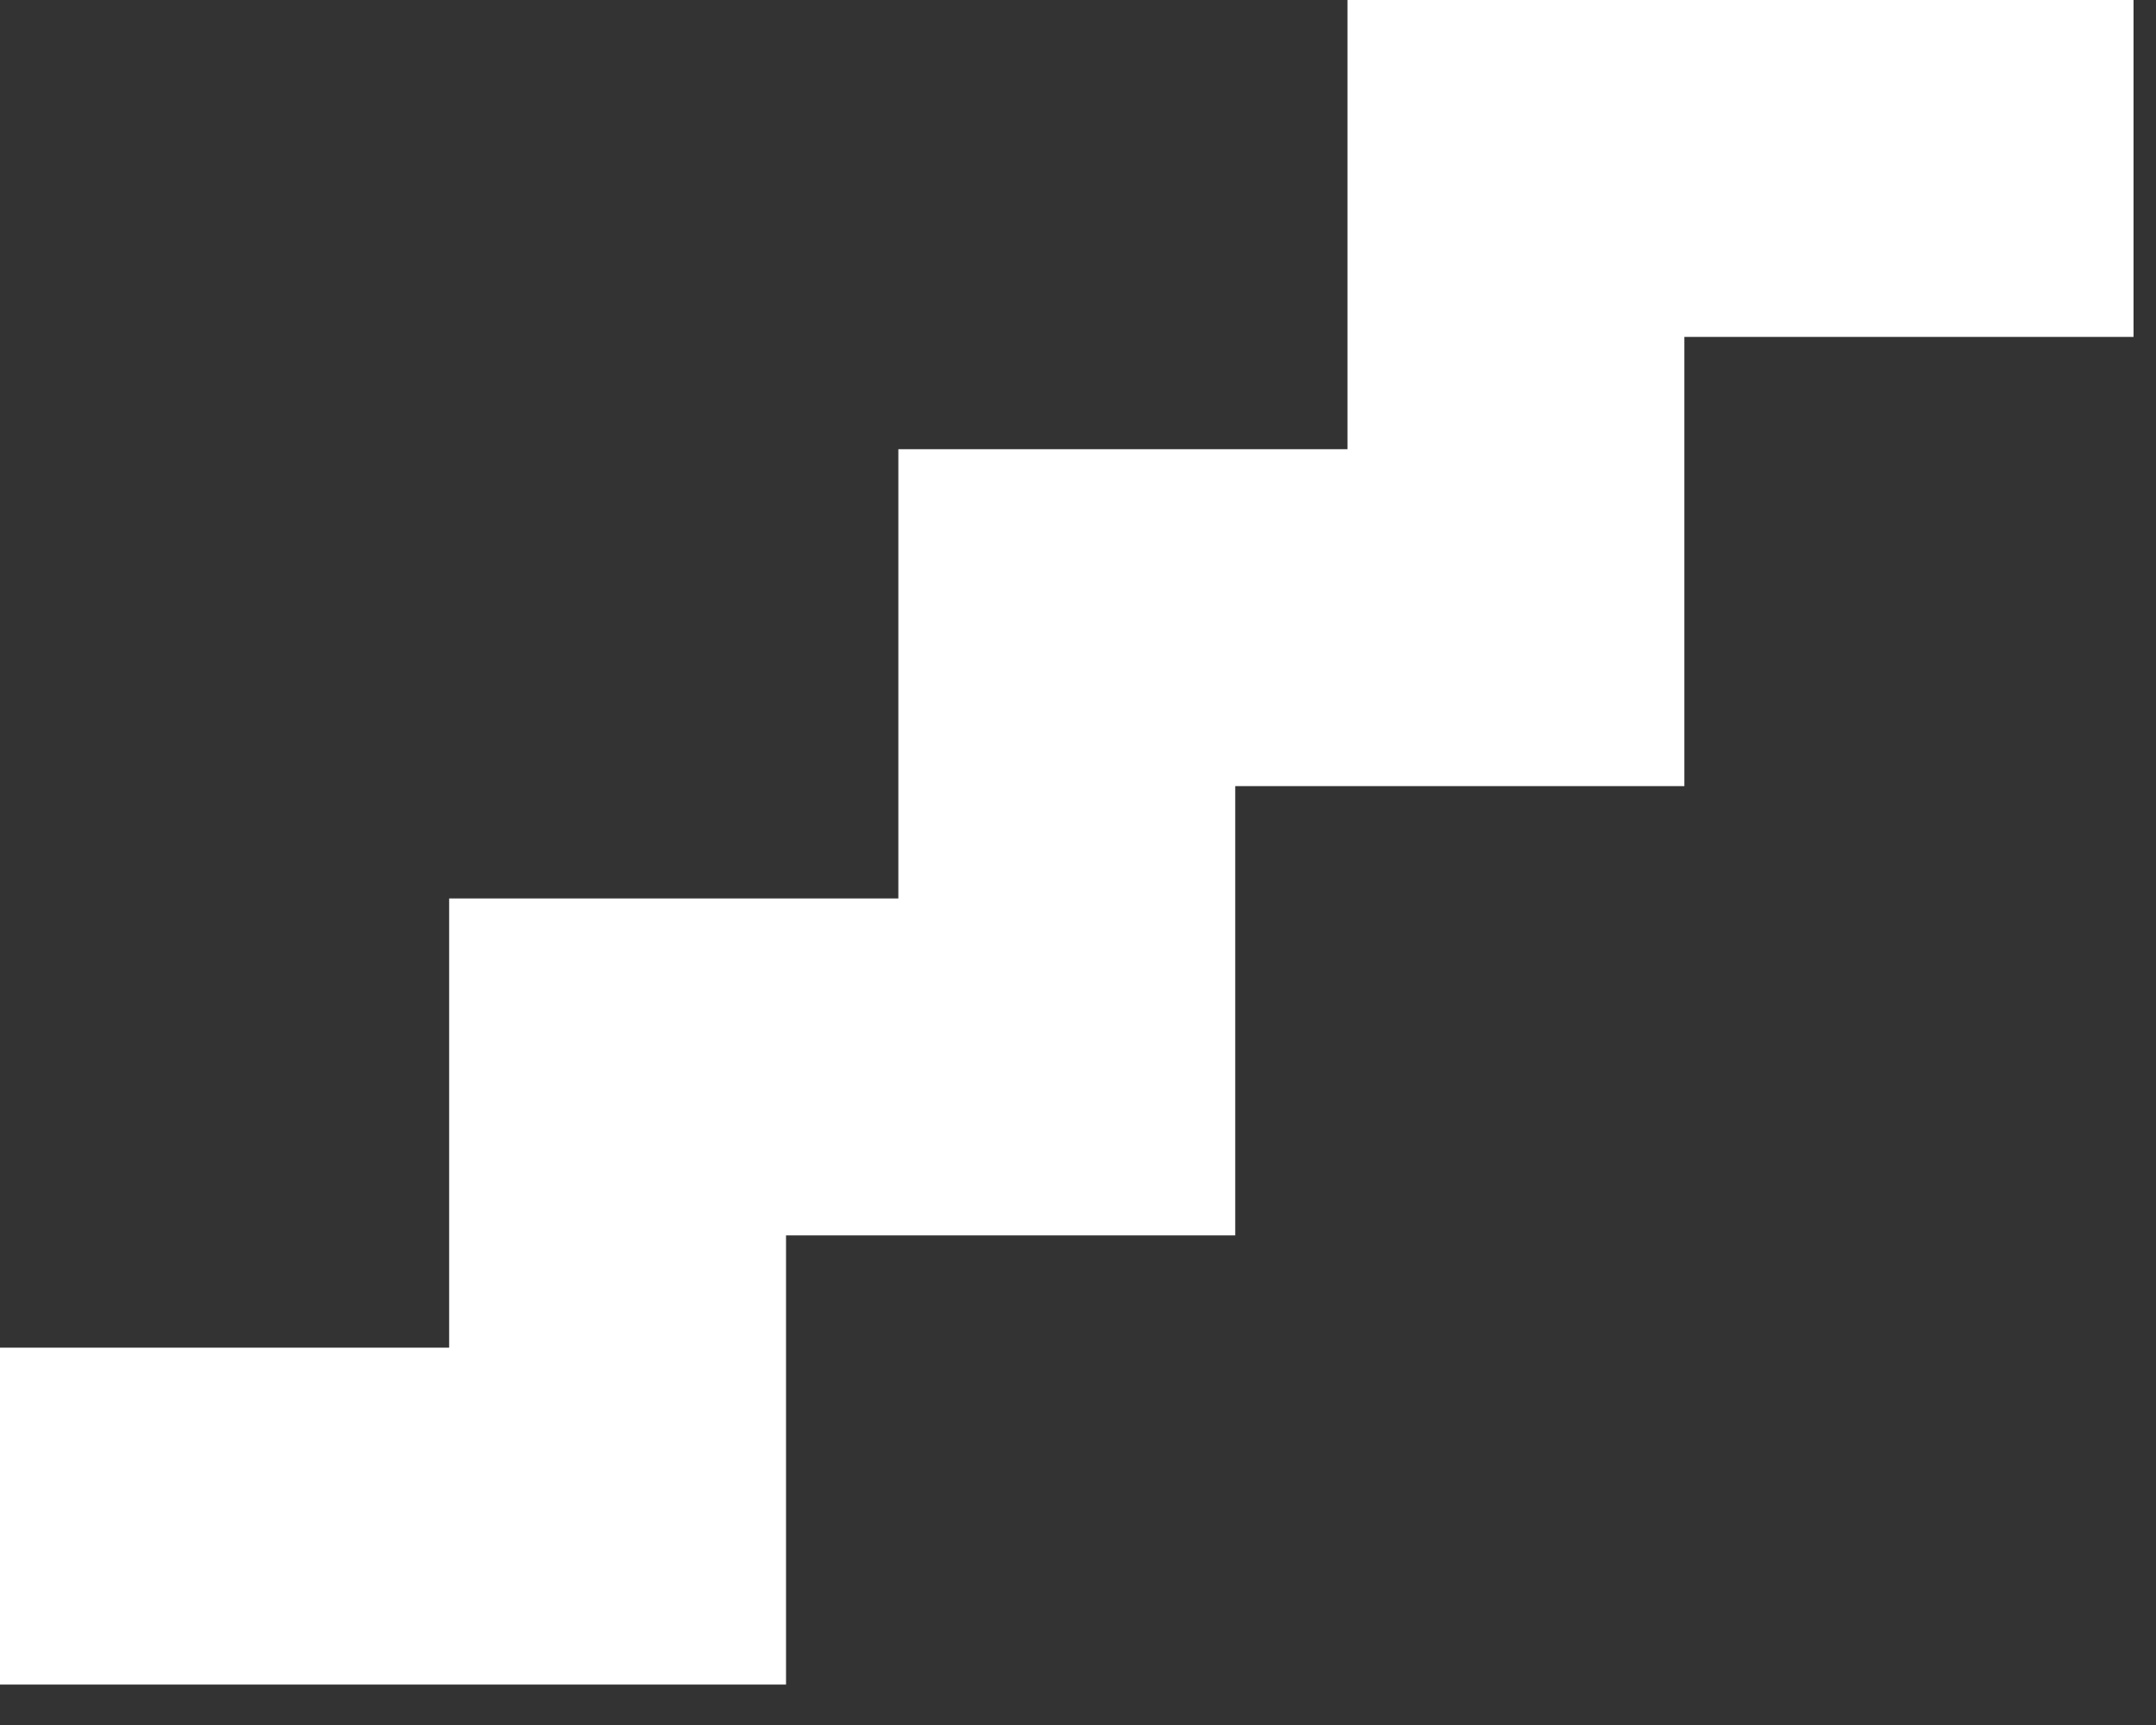 <svg width="40" height="32" viewBox="0 0 40 32" fill="none" xmlns="http://www.w3.org/2000/svg">
<rect x="0" y="0" width="40" height="32" fill="#333333" stroke="none"/>
<path d="M25 0V8.333H16.667V16.667H8.333V25H0V31.25H14.583V22.917H22.917V14.583H31.25V6.25H39.583V0H25Z" fill="white"/>
</svg>
